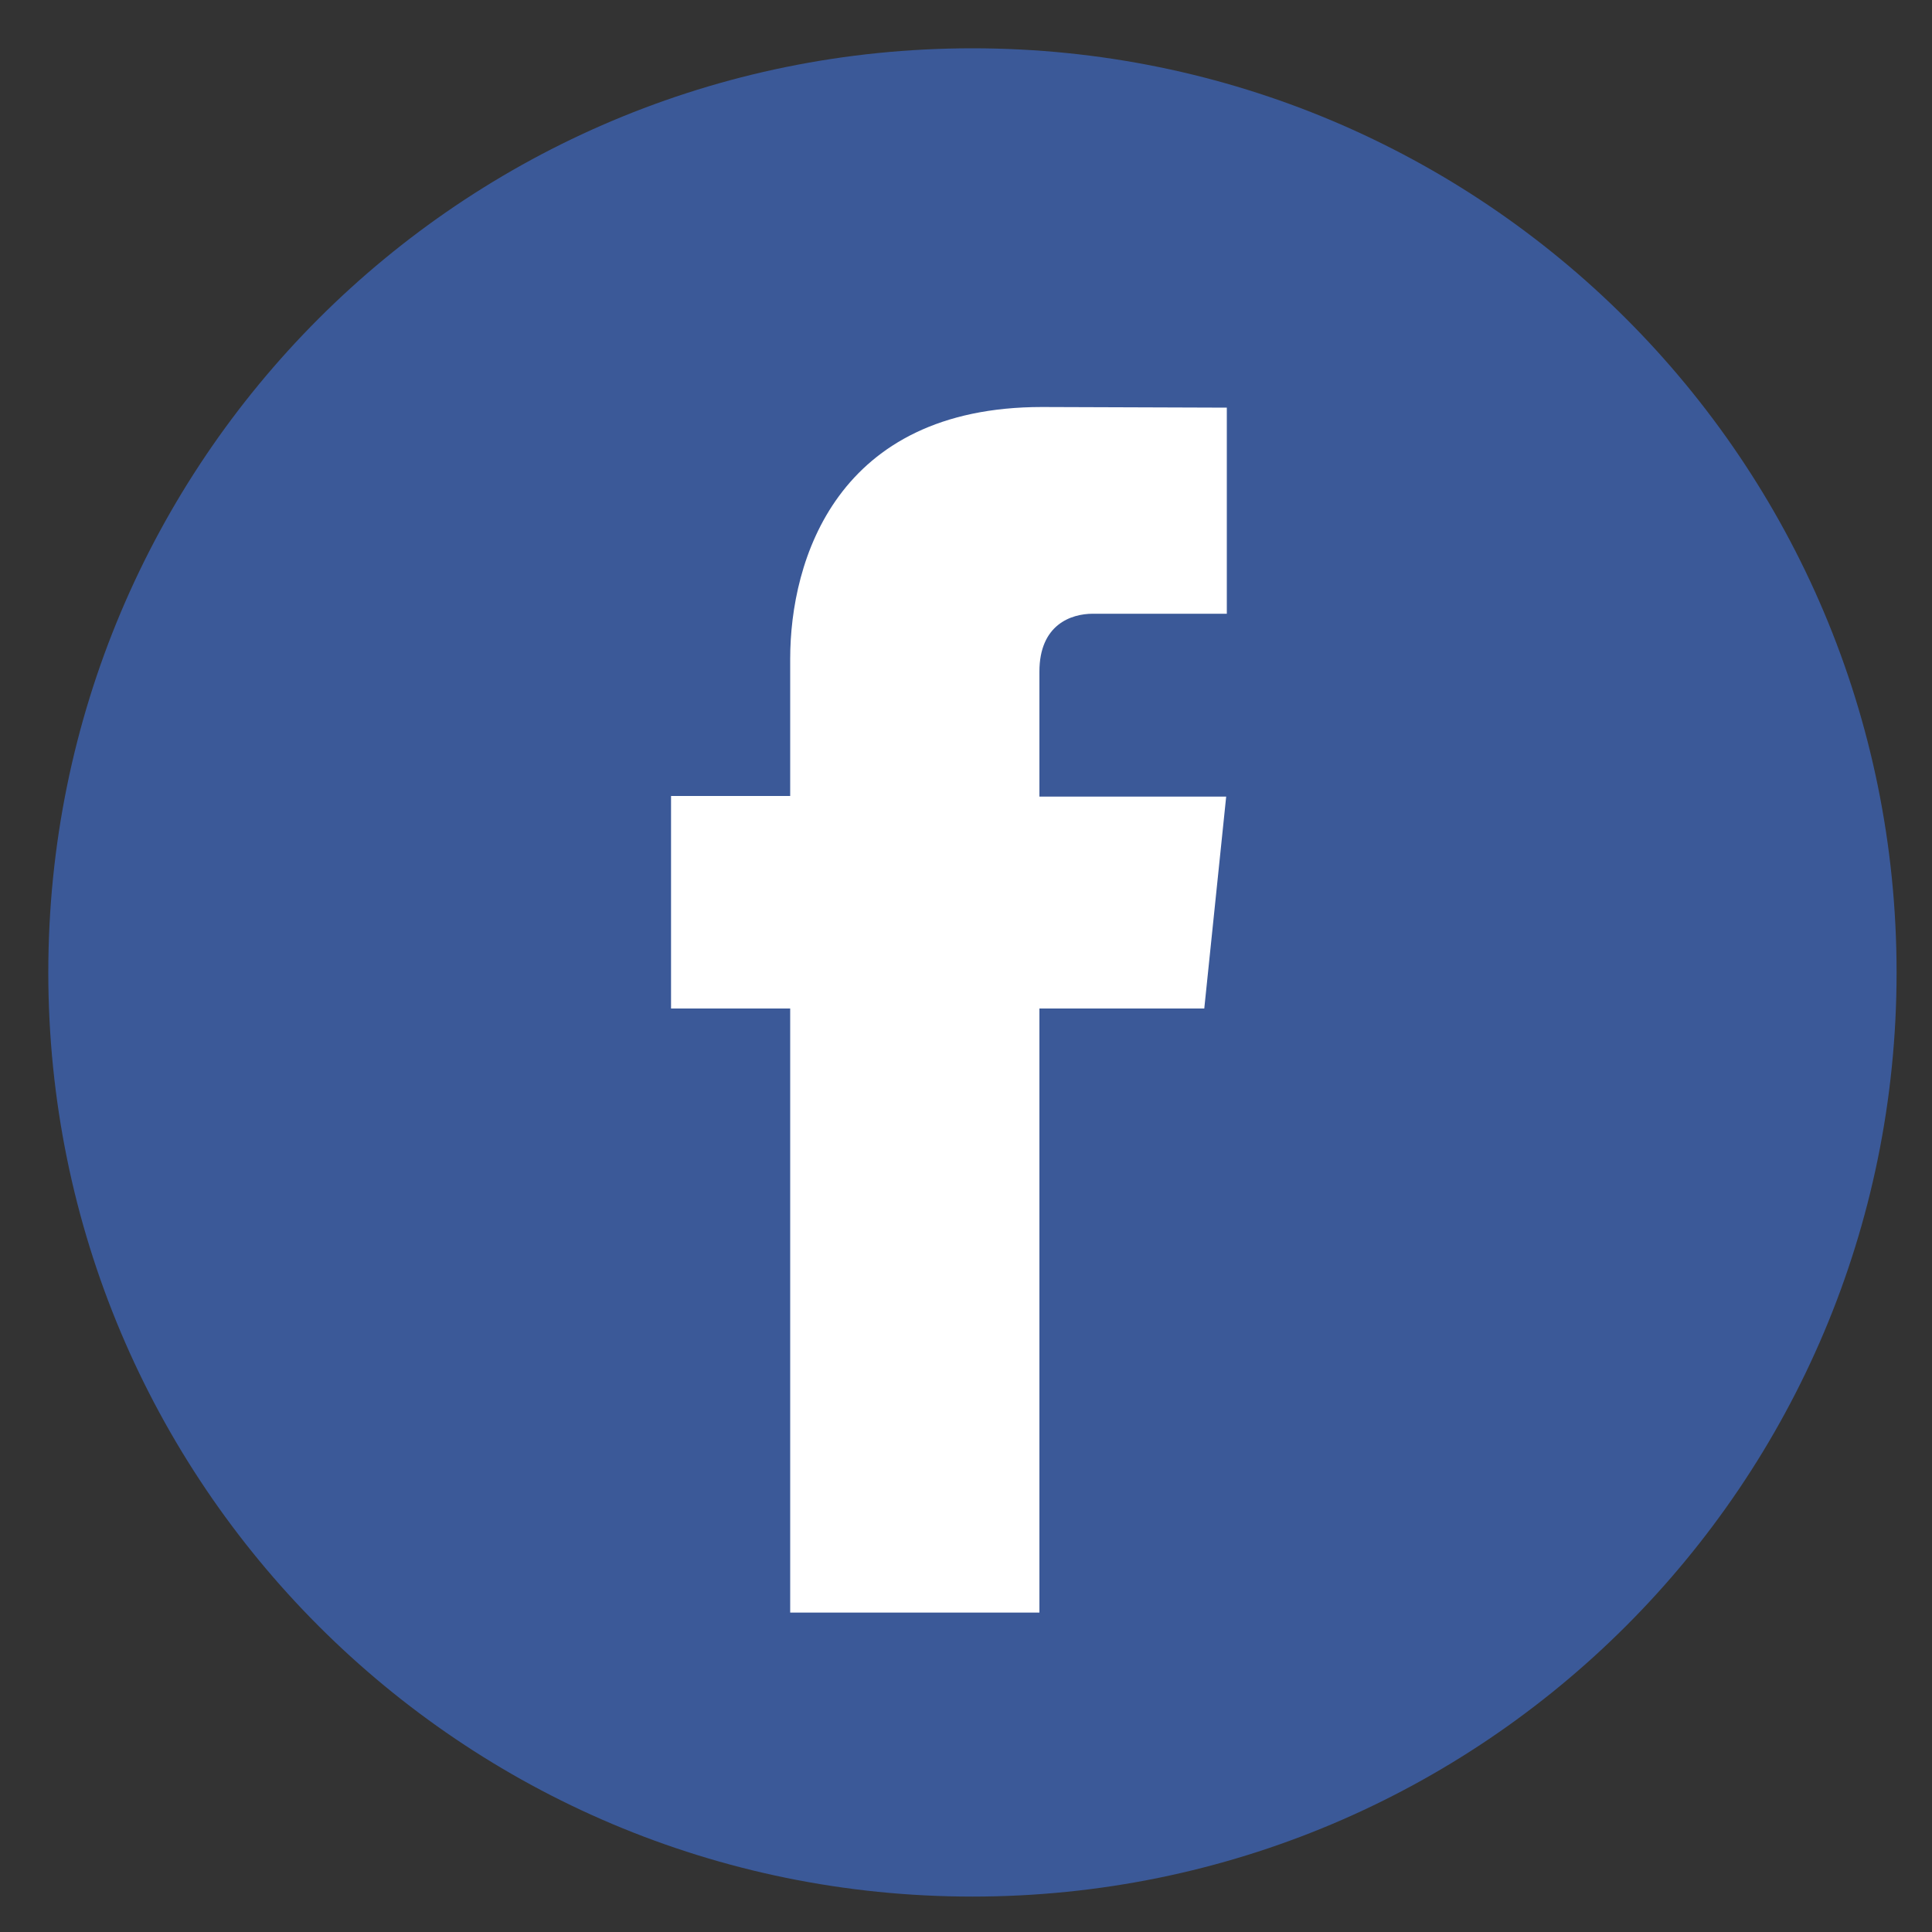 <svg xmlns="http://www.w3.org/2000/svg" viewBox="0 0 30 30" width="30" height="30">
	<rect x="0" y="0" width="30" height="30" fill="#333333" stroke="none"/>
	<defs>
		<clipPath clipPathUnits="userSpaceOnUse" id="cp1">
			<path d="M-42 -660L370 -660L370 187L-42 187Z" />
		</clipPath>
	</defs>
	<style>
		tspan { white-space:pre }
		.shp0 { fill: #3b5998 } 
		.shp1 { fill: #ffffff } 
	</style>
	<g id="Login with Email" clip-path="url(#cp1)">
		<g id="facebook (1)">
			<path id="Ellipse 1" class="shp0" d="M15.1 29.45C7.16 29.45 0.75 23.03 0.75 15.1C0.75 7.16 7.16 0.75 15.1 0.75C23.03 0.75 29.45 7.16 29.45 15.1C29.45 23.03 23.03 29.45 15.1 29.45Z" />
			<path id="Path 3" class="shp1" d="M18.7 15.66L16.14 15.66L16.14 25.04L12.27 25.04L12.27 15.66L10.42 15.66L10.42 12.36L12.27 12.36L12.27 10.23C12.27 8.7 12.99 6.32 16.18 6.32L19.05 6.33L19.05 9.53L16.97 9.53C16.63 9.53 16.14 9.7 16.14 10.43L16.14 12.37L19.04 12.37L18.7 15.66Z" />
		</g>
	</g>
</svg>